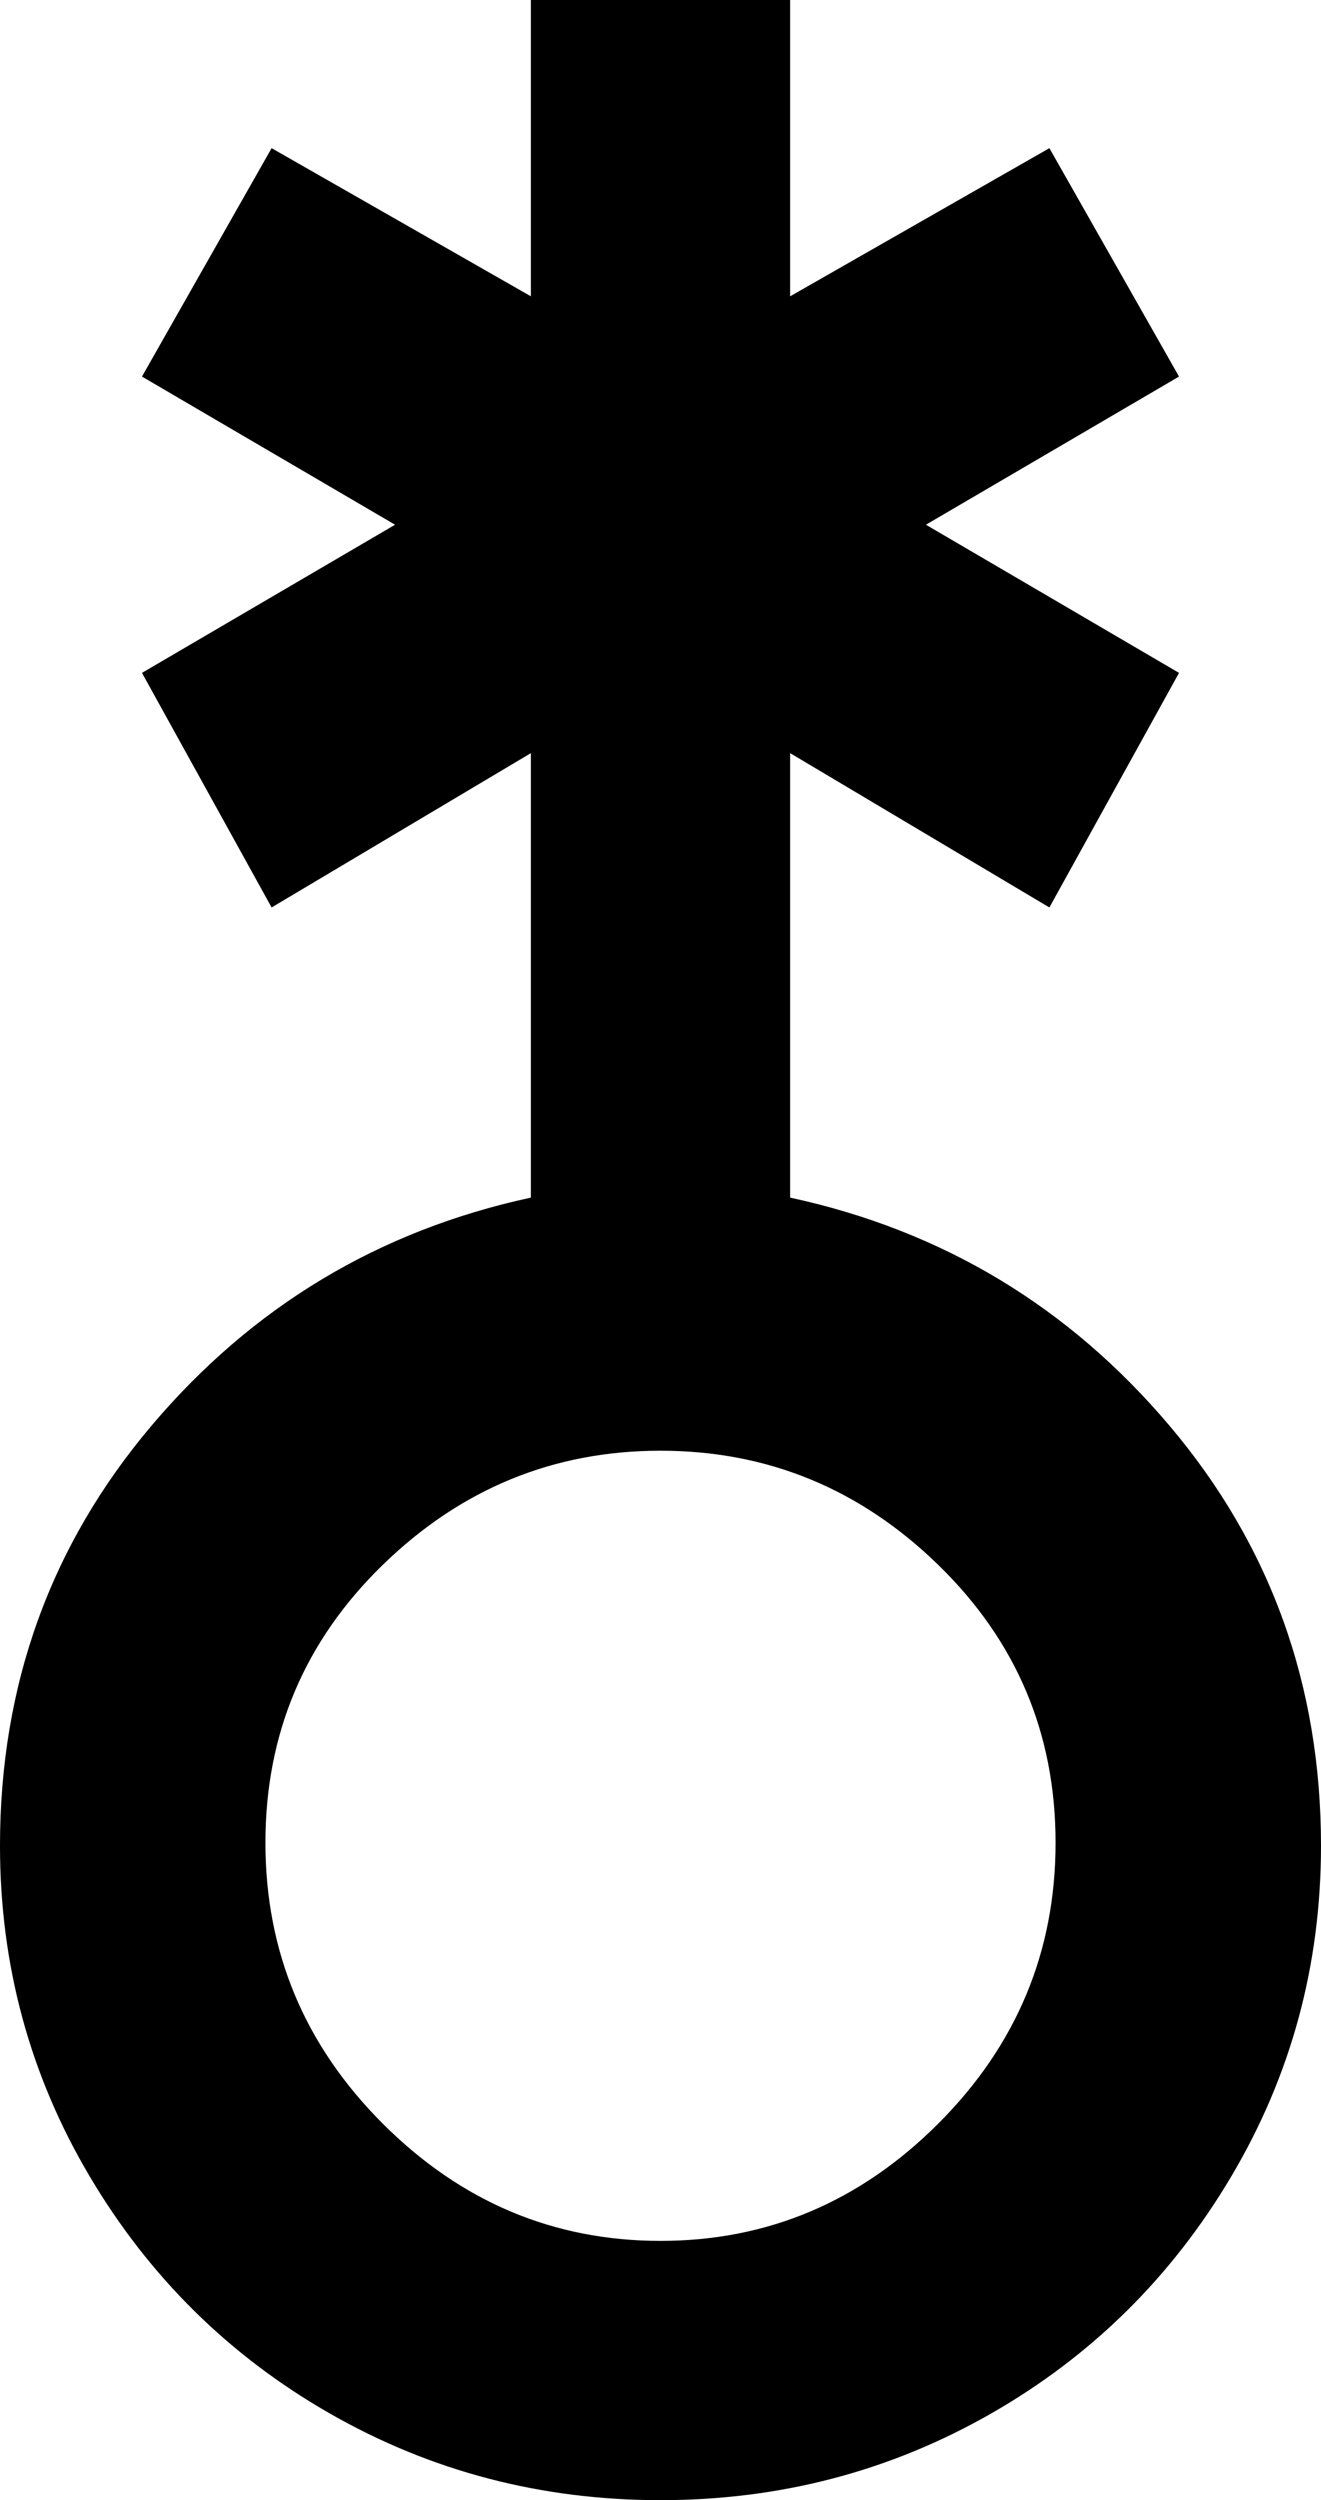 <svg xmlns="http://www.w3.org/2000/svg" viewBox="149 -21 214 405">
      <g transform="scale(1 -1) translate(0 -363)">
        <path d="M277 384H235V336L193 360L172 323L213 299L172 275L193 237L235 262V190Q198 182 173.5 153.0Q149 124 149 85Q149 56 163.5 31.5Q178 7 202.5 -7.0Q227 -21 256.0 -21.0Q285 -21 309.5 -7.0Q334 7 348.5 31.5Q363 56 363 85Q363 124 338.5 153.0Q314 182 277 190V262L319 237L340 275L299 299L340 323L319 360L277 336ZM256 21Q230 21 211.0 40.0Q192 59 192.0 85.5Q192 112 211.0 130.5Q230 149 256.0 149.0Q282 149 301.0 130.5Q320 112 320.0 85.5Q320 59 301.0 40.0Q282 21 256 21Z" />
      </g>
    </svg>